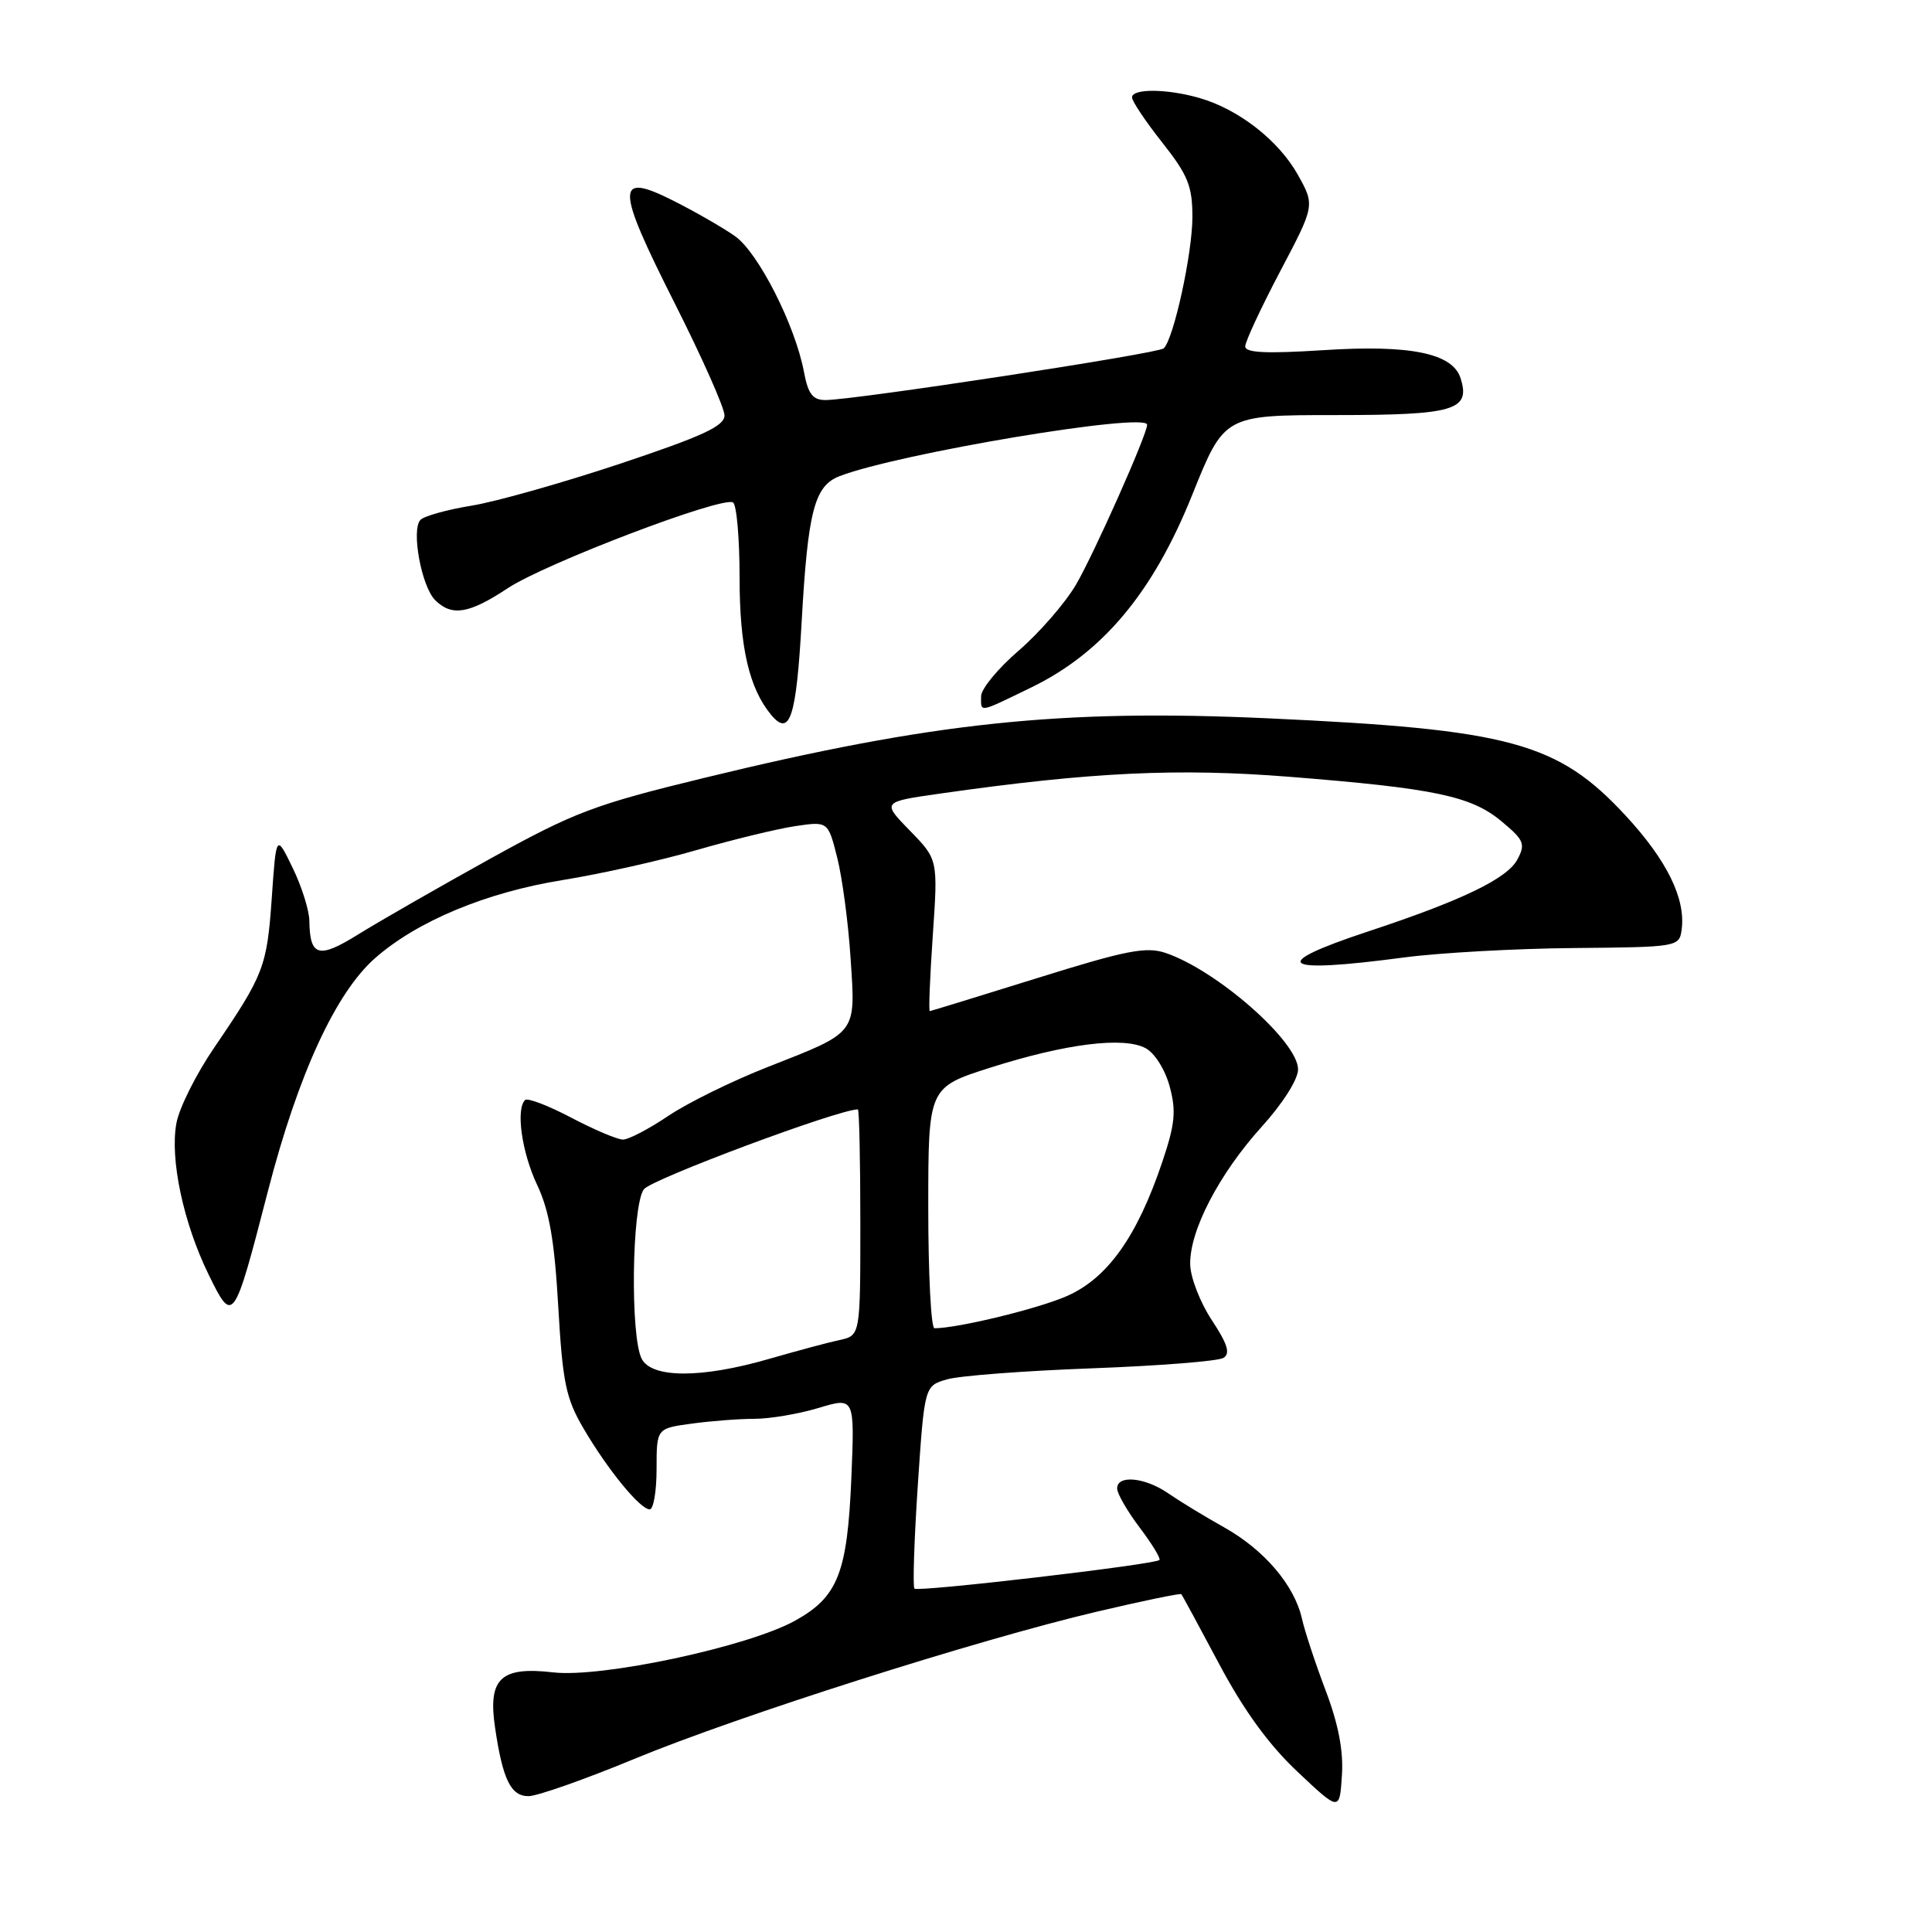 <?xml version="1.0" encoding="UTF-8" standalone="no"?>
<!DOCTYPE svg PUBLIC "-//W3C//DTD SVG 1.1//EN" "http://www.w3.org/Graphics/SVG/1.1/DTD/svg11.dtd" >
<svg xmlns="http://www.w3.org/2000/svg" xmlns:xlink="http://www.w3.org/1999/xlink" version="1.1" viewBox="0 0 256 256">
 <g >
 <path fill="currentColor"
d=" M 175.66 224.01 C 174.30 220.43 172.89 216.15 172.52 214.50 C 171.52 210.06 167.55 205.39 162.22 202.39 C 159.62 200.94 156.28 198.90 154.79 197.87 C 151.70 195.74 147.99 195.39 148.03 197.25 C 148.04 197.94 149.39 200.26 151.02 202.42 C 152.65 204.58 153.83 206.51 153.63 206.71 C 153.02 207.31 121.65 210.98 121.17 210.50 C 120.93 210.26 121.13 204.11 121.61 196.85 C 122.50 183.63 122.50 183.63 125.50 182.77 C 127.15 182.29 135.78 181.64 144.68 181.31 C 153.57 180.98 161.42 180.36 162.11 179.93 C 163.05 179.35 162.67 178.11 160.58 174.94 C 159.05 172.63 157.75 169.31 157.71 167.58 C 157.58 163.15 161.52 155.56 167.18 149.30 C 169.98 146.21 172.00 143.02 172.00 141.70 C 172.00 138.01 161.26 128.58 154.45 126.27 C 151.87 125.40 149.22 125.92 137.45 129.60 C 129.78 131.99 123.37 133.96 123.20 133.98 C 123.04 133.99 123.22 129.47 123.60 123.94 C 124.29 113.89 124.29 113.89 120.57 110.07 C 116.84 106.25 116.84 106.25 124.67 105.14 C 144.60 102.30 156.08 101.76 170.87 102.93 C 190.12 104.46 194.95 105.48 198.97 108.84 C 201.95 111.32 202.16 111.83 201.06 113.89 C 199.70 116.43 193.70 119.32 181.26 123.43 C 167.90 127.85 169.57 129.06 186.03 126.87 C 190.69 126.25 200.80 125.69 208.50 125.62 C 222.25 125.50 222.51 125.46 222.82 123.23 C 223.40 119.13 220.90 114.01 215.42 108.09 C 206.42 98.36 200.11 96.65 168.00 95.18 C 140.49 93.93 123.60 95.71 93.37 103.06 C 78.69 106.63 76.14 107.60 64.87 113.83 C 58.07 117.60 50.26 122.08 47.52 123.78 C 42.21 127.09 41.06 126.77 40.99 122.00 C 40.97 120.62 39.98 117.47 38.78 115.00 C 36.60 110.50 36.60 110.50 36.01 119.00 C 35.37 128.11 34.97 129.15 28.38 138.82 C 26.01 142.29 23.75 146.79 23.38 148.81 C 22.49 153.54 24.29 162.03 27.63 168.86 C 30.89 175.51 30.95 175.43 35.52 157.76 C 39.51 142.34 44.49 131.53 49.71 126.95 C 55.30 122.04 64.44 118.24 74.56 116.61 C 79.54 115.81 87.53 114.03 92.30 112.64 C 97.07 111.26 102.95 109.83 105.35 109.47 C 109.72 108.82 109.72 108.82 110.94 113.66 C 111.61 116.32 112.41 122.33 112.71 127.02 C 113.37 137.12 113.70 136.68 101.71 141.39 C 97.02 143.23 91.09 146.15 88.54 147.87 C 85.99 149.59 83.29 151.00 82.55 151.00 C 81.81 151.00 78.72 149.69 75.68 148.09 C 72.64 146.49 69.89 145.44 69.57 145.76 C 68.33 147.00 69.15 152.72 71.17 157.00 C 72.78 160.39 73.47 164.36 73.97 173.10 C 74.55 183.18 74.98 185.30 77.31 189.26 C 80.50 194.72 84.82 200.00 86.09 200.00 C 86.59 200.00 87.00 197.59 87.00 194.64 C 87.00 189.27 87.00 189.27 91.64 188.64 C 94.19 188.29 97.94 188.00 99.98 188.00 C 102.02 188.00 105.84 187.35 108.47 186.56 C 113.25 185.12 113.25 185.12 112.81 195.81 C 112.28 208.45 111.03 211.62 105.31 214.77 C 99.08 218.21 79.72 222.34 73.32 221.60 C 66.35 220.79 64.64 222.40 65.59 228.87 C 66.61 235.80 67.68 238.00 70.03 238.00 C 71.18 238.00 77.49 235.78 84.06 233.06 C 97.81 227.37 129.47 217.29 145.40 213.54 C 151.40 212.13 156.41 211.09 156.53 211.24 C 156.66 211.38 158.92 215.55 161.55 220.50 C 164.80 226.61 168.12 231.19 171.92 234.76 C 177.50 240.02 177.50 240.02 177.81 235.27 C 178.03 232.02 177.35 228.47 175.66 224.01 Z  M 106.23 82.28 C 107.05 67.72 107.92 64.38 111.23 63.10 C 118.99 60.09 152.00 54.57 152.00 56.28 C 152.00 57.58 144.97 73.37 142.57 77.48 C 141.13 79.92 137.72 83.85 134.98 86.21 C 132.24 88.57 130.00 91.29 130.00 92.25 C 130.00 94.45 129.57 94.52 136.61 91.11 C 146.08 86.52 152.76 78.55 157.96 65.61 C 162.22 55.00 162.22 55.00 176.99 55.00 C 192.73 55.00 194.89 54.36 193.53 50.11 C 192.49 46.80 186.84 45.65 175.32 46.40 C 167.77 46.88 165.00 46.75 165.00 45.90 C 165.00 45.26 167.08 40.80 169.62 35.97 C 174.24 27.21 174.24 27.21 171.95 23.12 C 169.39 18.58 164.11 14.47 158.92 12.98 C 154.64 11.75 150.00 11.71 150.00 12.91 C 150.00 13.41 151.80 16.10 154.00 18.88 C 157.41 23.20 158.00 24.65 158.00 28.76 C 158.00 33.57 155.52 44.91 154.20 46.16 C 153.47 46.85 113.09 53.02 109.36 53.01 C 107.69 53.00 107.07 52.19 106.53 49.29 C 105.37 43.10 100.48 33.47 97.39 31.29 C 95.80 30.17 92.13 28.06 89.23 26.60 C 81.53 22.72 81.55 24.63 89.38 40.14 C 93.02 47.35 96.00 54.05 96.00 55.04 C 96.00 56.46 93.09 57.80 82.18 61.44 C 74.58 63.97 65.72 66.48 62.50 67.00 C 59.28 67.52 56.23 68.37 55.72 68.88 C 54.46 70.14 55.83 77.69 57.66 79.52 C 59.86 81.71 62.14 81.34 67.25 77.96 C 72.24 74.65 95.72 65.71 97.13 66.58 C 97.61 66.88 98.00 71.38 98.00 76.59 C 98.00 85.74 99.26 91.19 102.17 94.71 C 104.67 97.71 105.51 95.13 106.23 82.28 Z  M 85.04 180.07 C 83.50 177.19 83.71 159.78 85.31 157.59 C 86.28 156.26 111.09 147.00 113.67 147.00 C 113.85 147.00 114.00 153.74 114.00 161.98 C 114.00 176.96 114.00 176.96 111.25 177.56 C 109.74 177.88 105.51 179.02 101.84 180.08 C 92.96 182.64 86.41 182.64 85.04 180.07 Z  M 123.00 160.04 C 123.00 144.09 123.00 144.09 131.25 141.46 C 141.22 138.29 148.89 137.33 151.80 138.89 C 153.01 139.54 154.39 141.74 154.99 143.97 C 155.87 147.23 155.70 148.95 154.01 153.96 C 150.66 163.93 146.69 169.46 141.24 171.79 C 137.30 173.48 126.87 176.00 123.82 176.00 C 123.37 176.00 123.00 168.82 123.00 160.04 Z "/>
</g>
</svg>